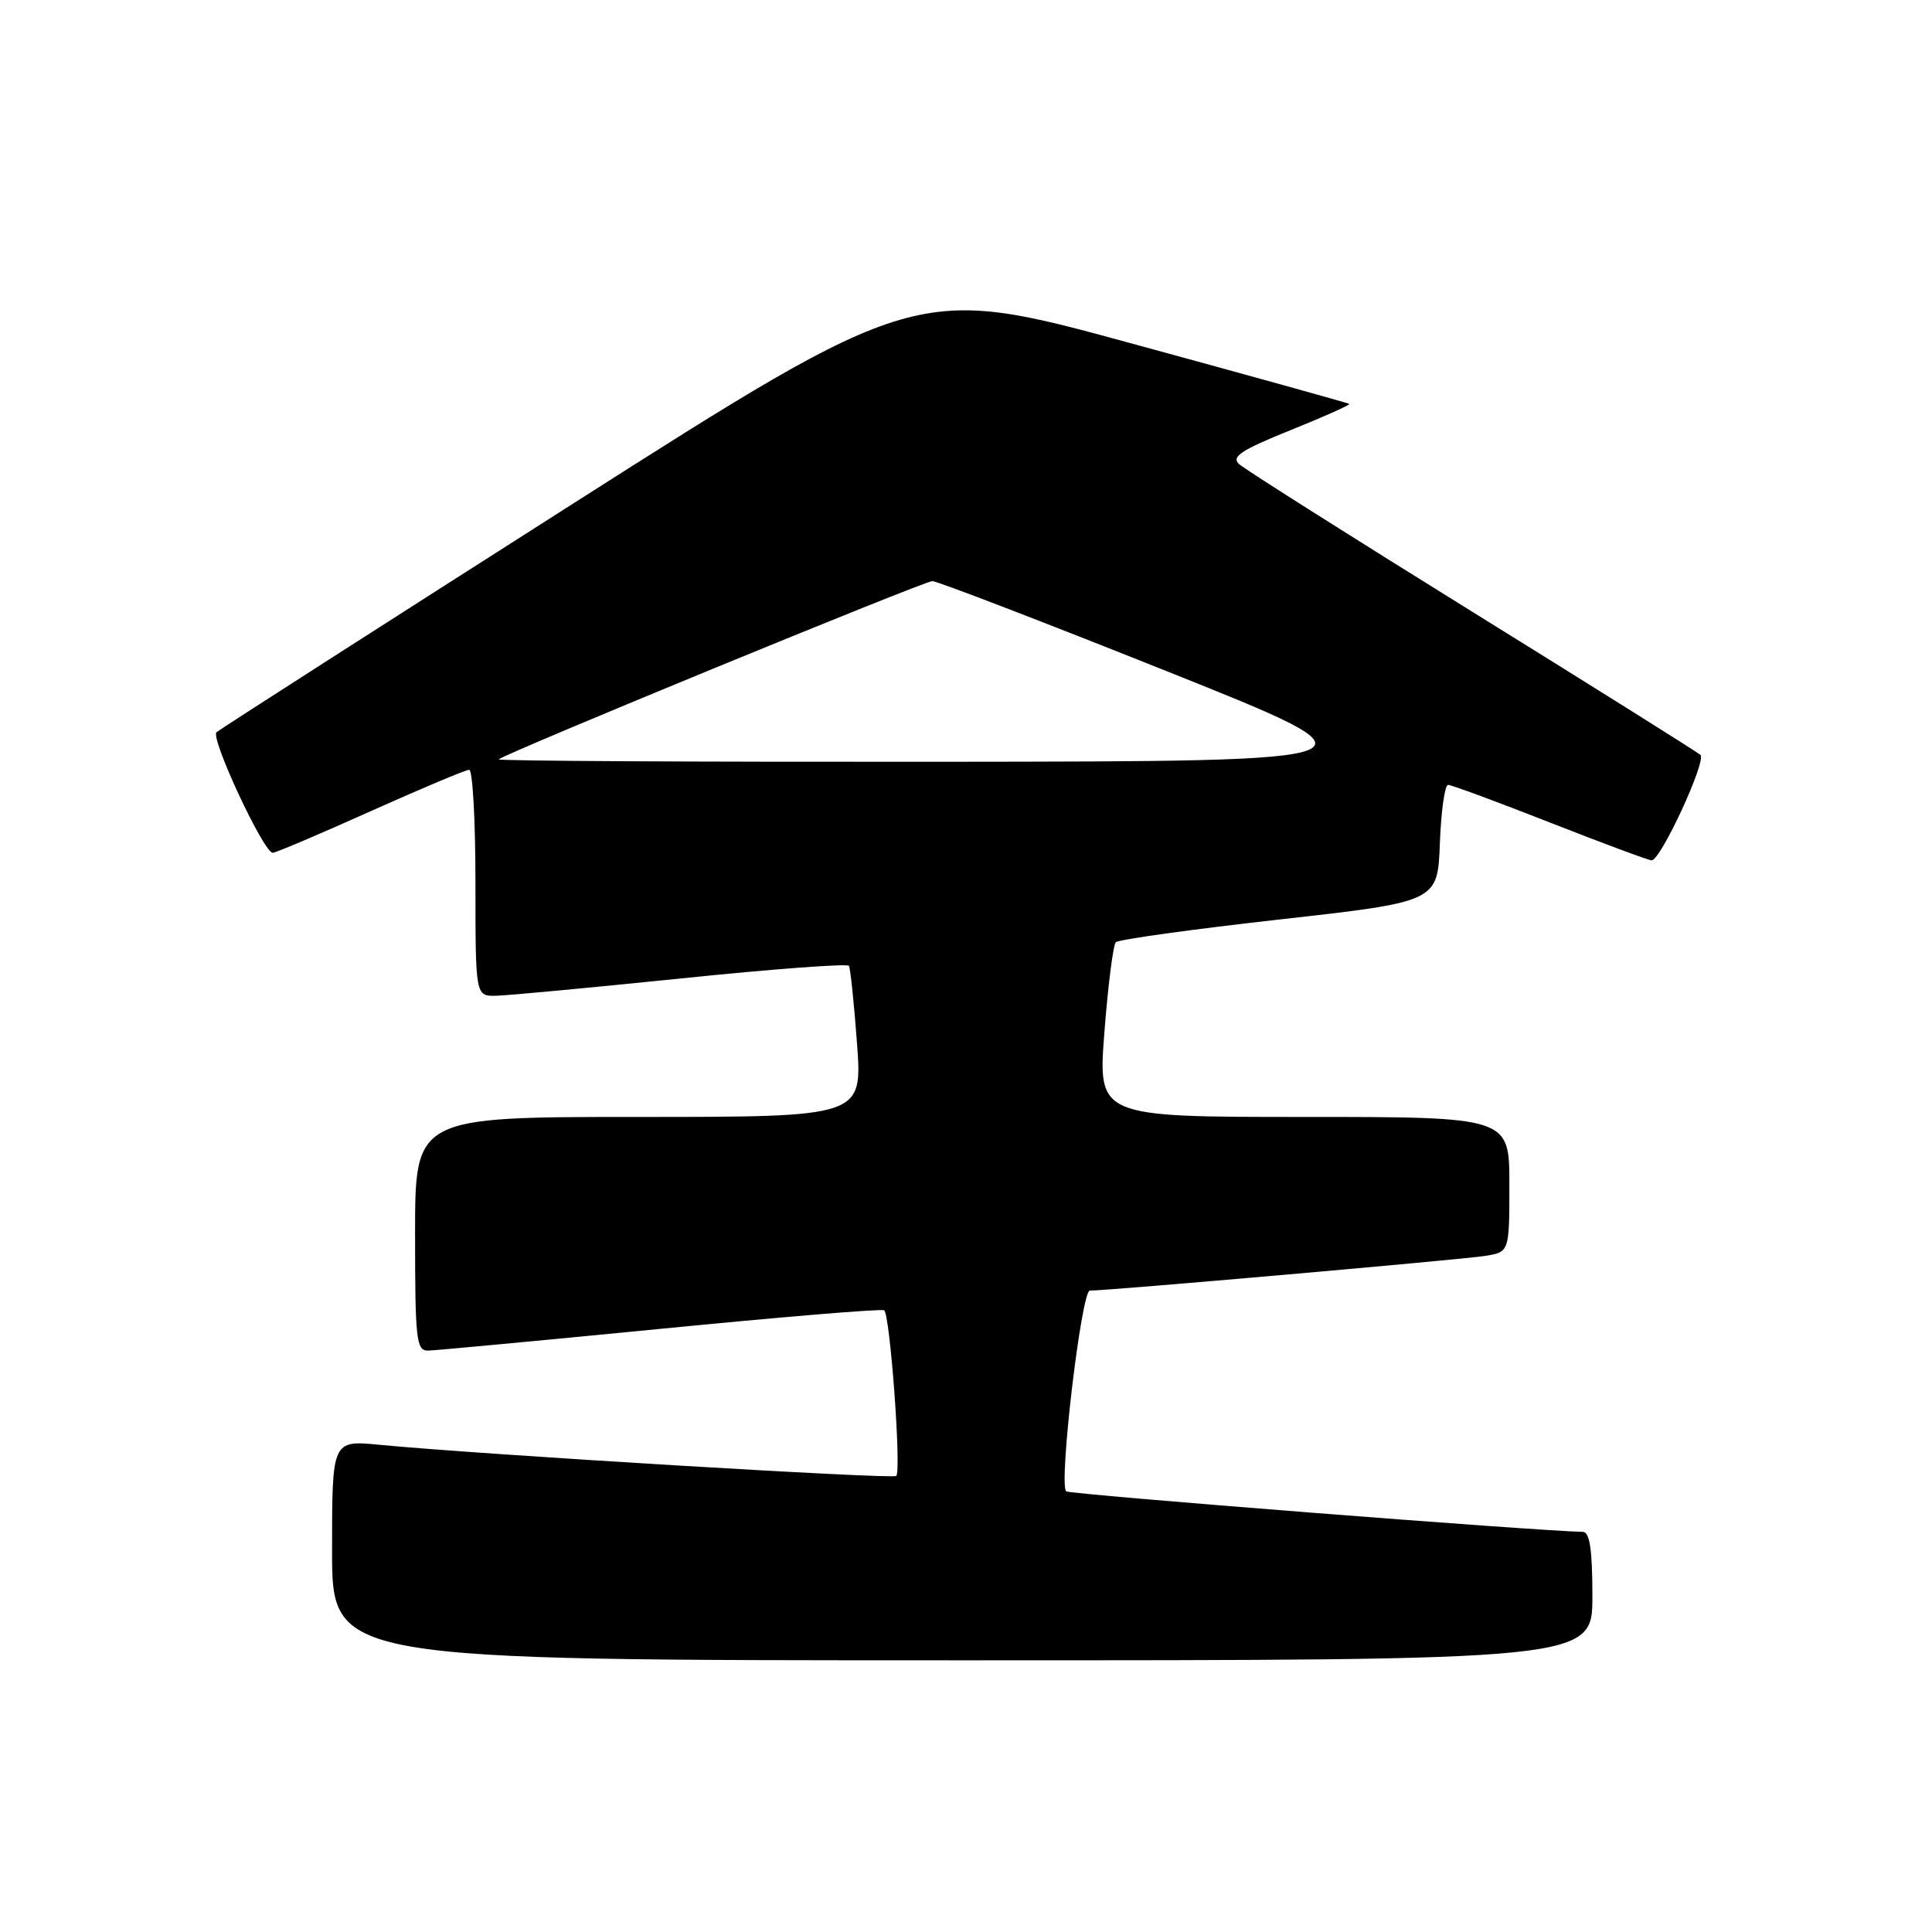 <?xml version="1.0" encoding="UTF-8" standalone="no"?>
<!DOCTYPE svg PUBLIC "-//W3C//DTD SVG 1.1//EN" "http://www.w3.org/Graphics/SVG/1.1/DTD/svg11.dtd" >
<svg xmlns="http://www.w3.org/2000/svg" xmlns:xlink="http://www.w3.org/1999/xlink" version="1.1" viewBox="0 0 256 256">
 <g >
 <path fill="currentColor"
d=" M 211.00 211.50 C 211.00 205.38 210.65 202.99 209.75 202.98 C 203.64 202.87 141.68 198.01 141.27 197.61 C 140.27 196.60 143.29 171.00 144.41 171.01 C 146.63 171.04 193.62 166.91 196.75 166.42 C 200.00 165.91 200.00 165.91 200.00 156.95 C 200.00 148.00 200.00 148.00 172.73 148.00 C 145.47 148.00 145.47 148.00 146.34 136.75 C 146.82 130.56 147.50 125.21 147.85 124.85 C 148.21 124.49 157.95 123.14 169.50 121.84 C 190.50 119.49 190.50 119.49 190.79 111.74 C 190.95 107.48 191.44 104.00 191.88 104.00 C 192.31 104.00 198.40 106.25 205.40 109.00 C 212.41 111.75 218.46 114.00 218.85 114.00 C 220.06 114.00 226.17 100.77 225.31 100.02 C 224.86 99.63 211.22 91.07 195.00 81.01 C 178.78 70.94 164.90 62.16 164.18 61.49 C 163.12 60.52 164.46 59.64 170.97 57.01 C 175.43 55.22 178.95 53.64 178.79 53.52 C 178.63 53.40 165.67 49.80 149.98 45.52 C 121.46 37.73 121.46 37.73 75.48 67.02 C 50.19 83.14 29.14 96.63 28.69 97.02 C 27.83 97.76 34.94 113.00 36.14 113.00 C 36.52 113.00 42.35 110.53 49.09 107.50 C 55.83 104.48 61.72 102.00 62.17 102.00 C 62.63 102.00 63.00 108.75 63.00 117.00 C 63.00 132.00 63.00 132.00 65.75 131.94 C 67.26 131.91 78.32 130.87 90.31 129.64 C 102.31 128.40 112.29 127.66 112.49 127.98 C 112.68 128.30 113.17 132.94 113.56 138.28 C 114.27 148.00 114.27 148.00 84.64 148.00 C 55.00 148.00 55.00 148.00 55.00 163.50 C 55.00 177.61 55.16 179.00 56.75 178.96 C 57.71 178.94 71.55 177.64 87.50 176.08 C 103.45 174.51 116.79 173.40 117.15 173.62 C 117.93 174.07 119.46 194.88 118.76 195.57 C 118.31 196.02 63.76 192.74 50.25 191.44 C 44.00 190.84 44.00 190.84 44.00 205.42 C 44.00 220.00 44.00 220.00 127.50 220.00 C 211.00 220.00 211.00 220.00 211.00 211.50 Z  M 66.08 100.62 C 66.99 99.80 122.44 77.00 123.54 77.00 C 124.18 77.00 138.16 82.37 154.60 88.94 C 184.50 100.88 184.50 100.88 125.08 100.94 C 92.40 100.97 65.85 100.83 66.08 100.62 Z "/>
</g>
</svg>